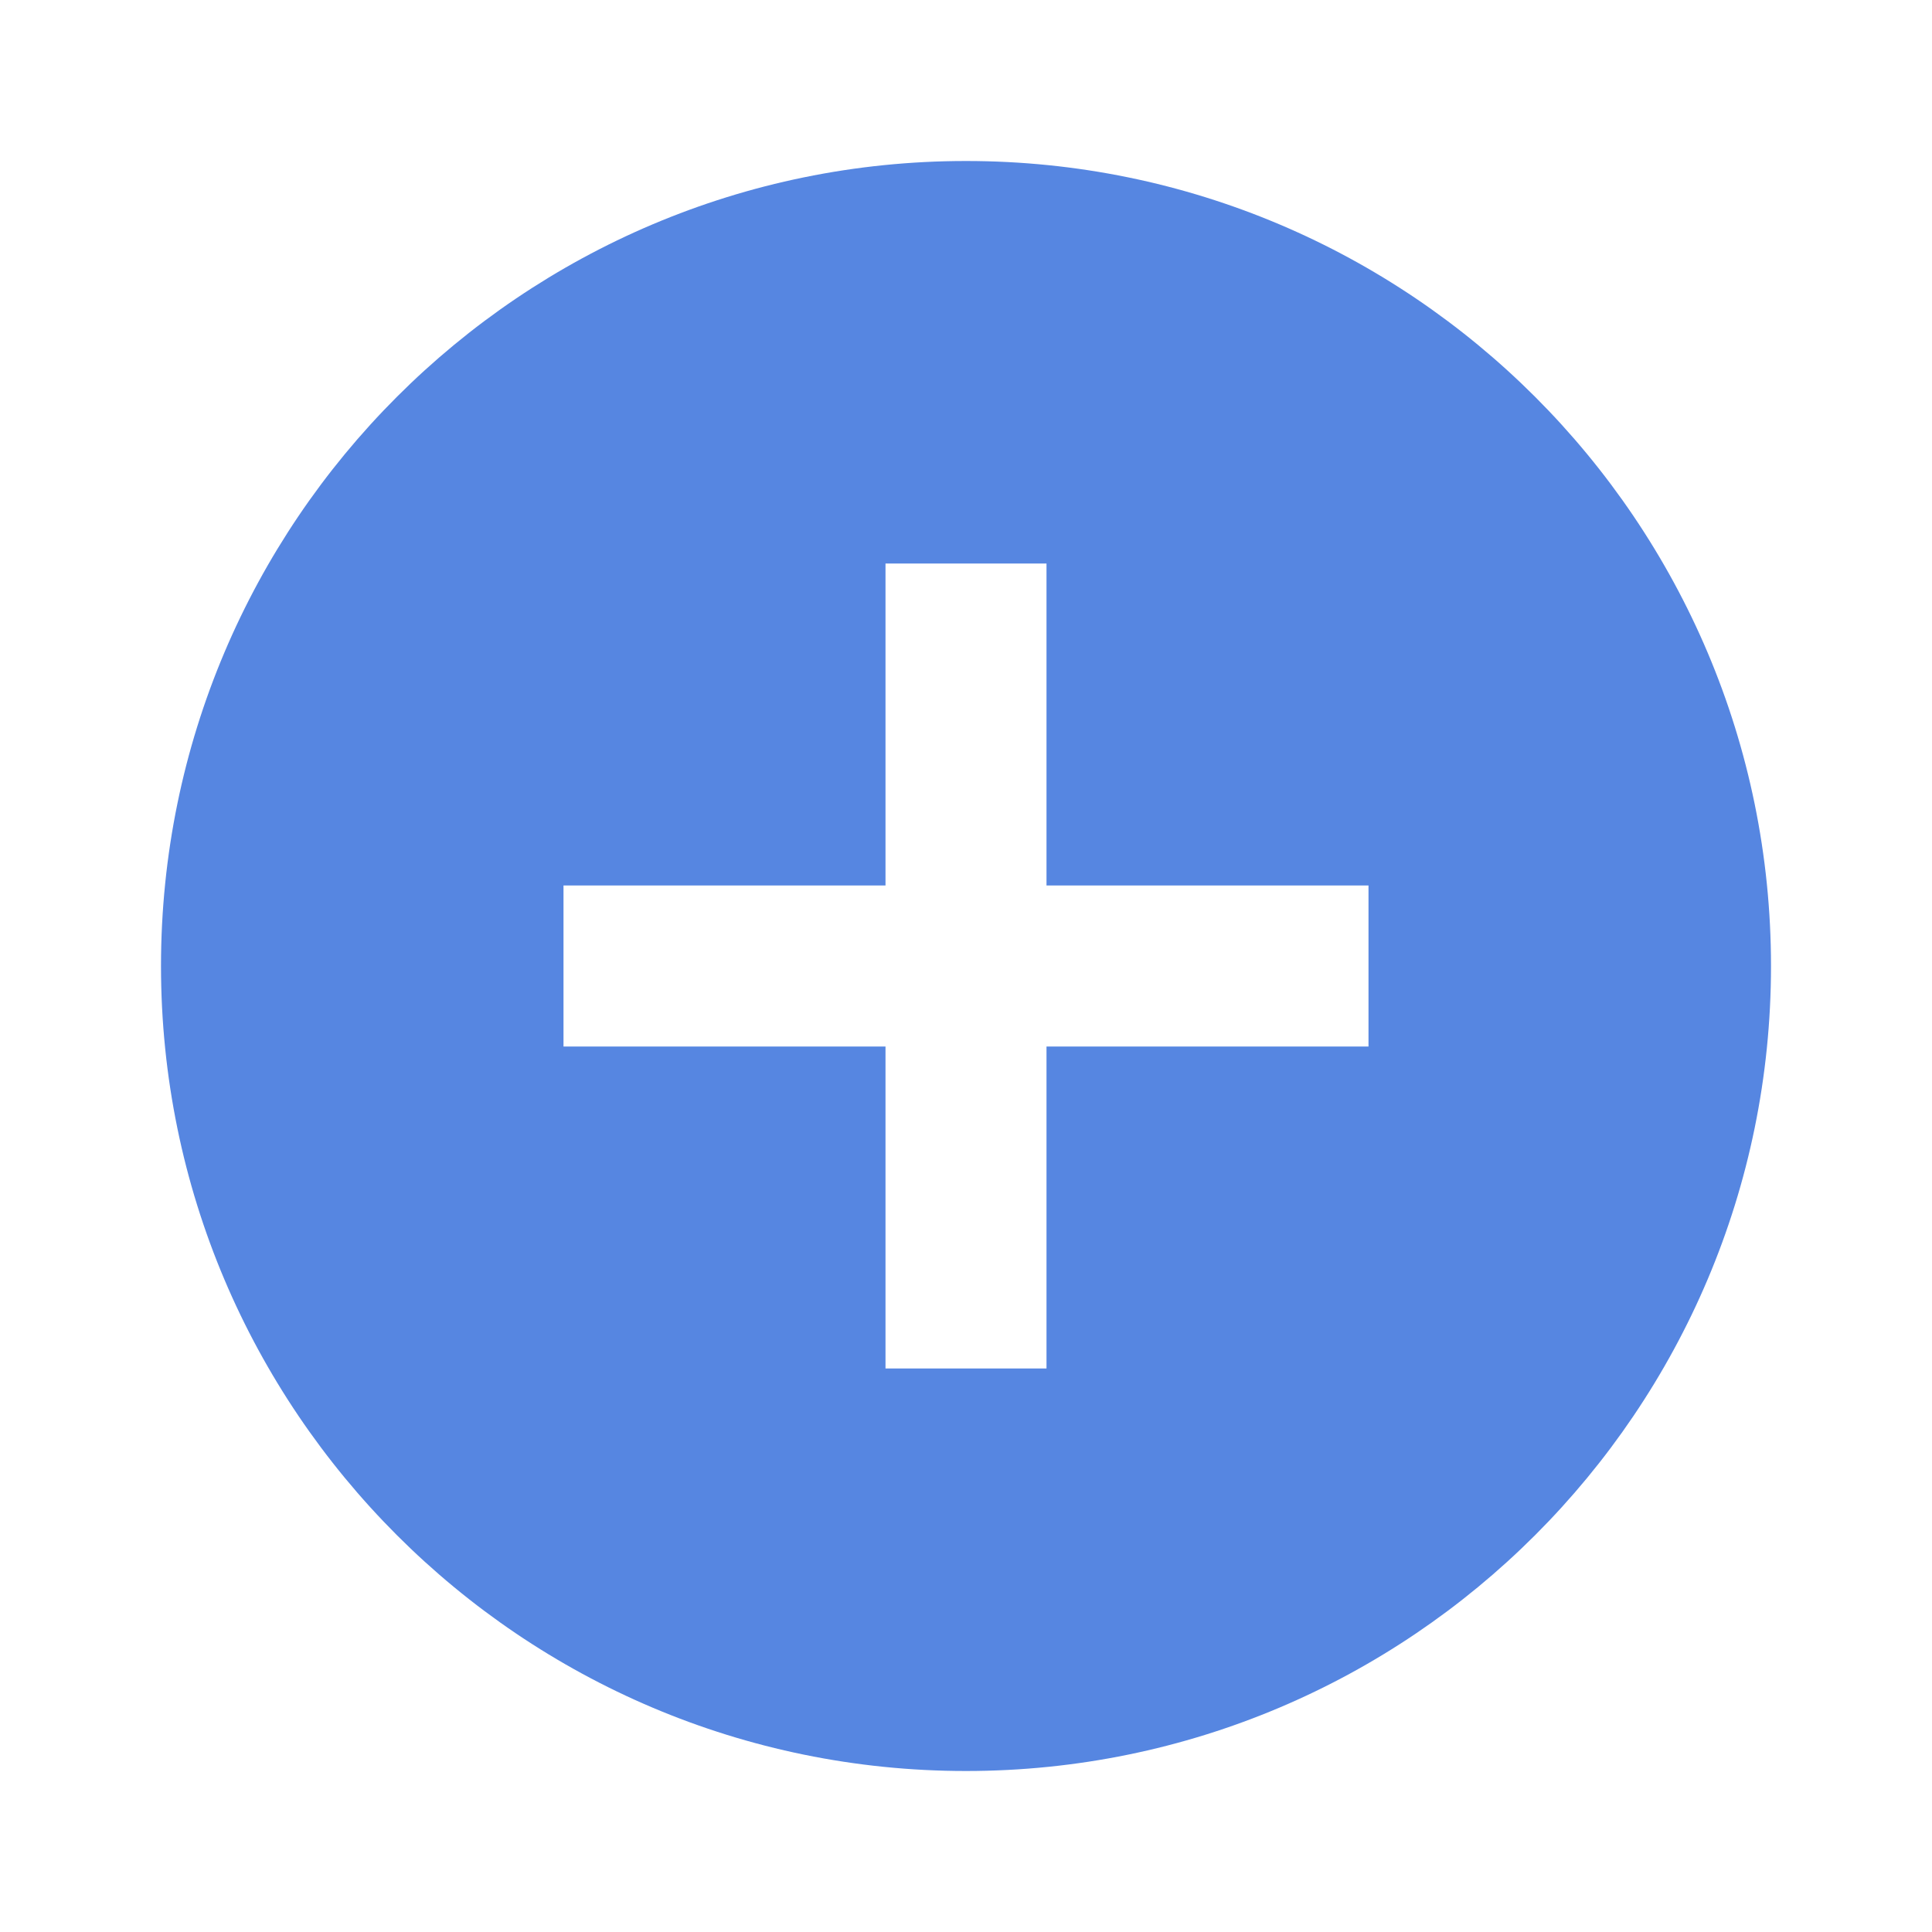 <svg width="96" height="96" viewBox="0 0 96 96" fill="none" xmlns="http://www.w3.org/2000/svg">
<g clip-path="url(#clip0_329_968)">
<path d="M48 8C25.92 8 8 25.92 8 48C8 70.08 25.92 88 48 88C70.08 88 88 70.08 88 48C88 25.92 70.08 8 48 8ZM68 52H52V68H44V52H28V44H44V28H52V44H68V52Z" fill="#5686E1"/>
</g>
<defs>
<clipPath id="clip0_329_968">
<rect width="96" height="96" fill="white"/>
</clipPath>
</defs>
</svg>
